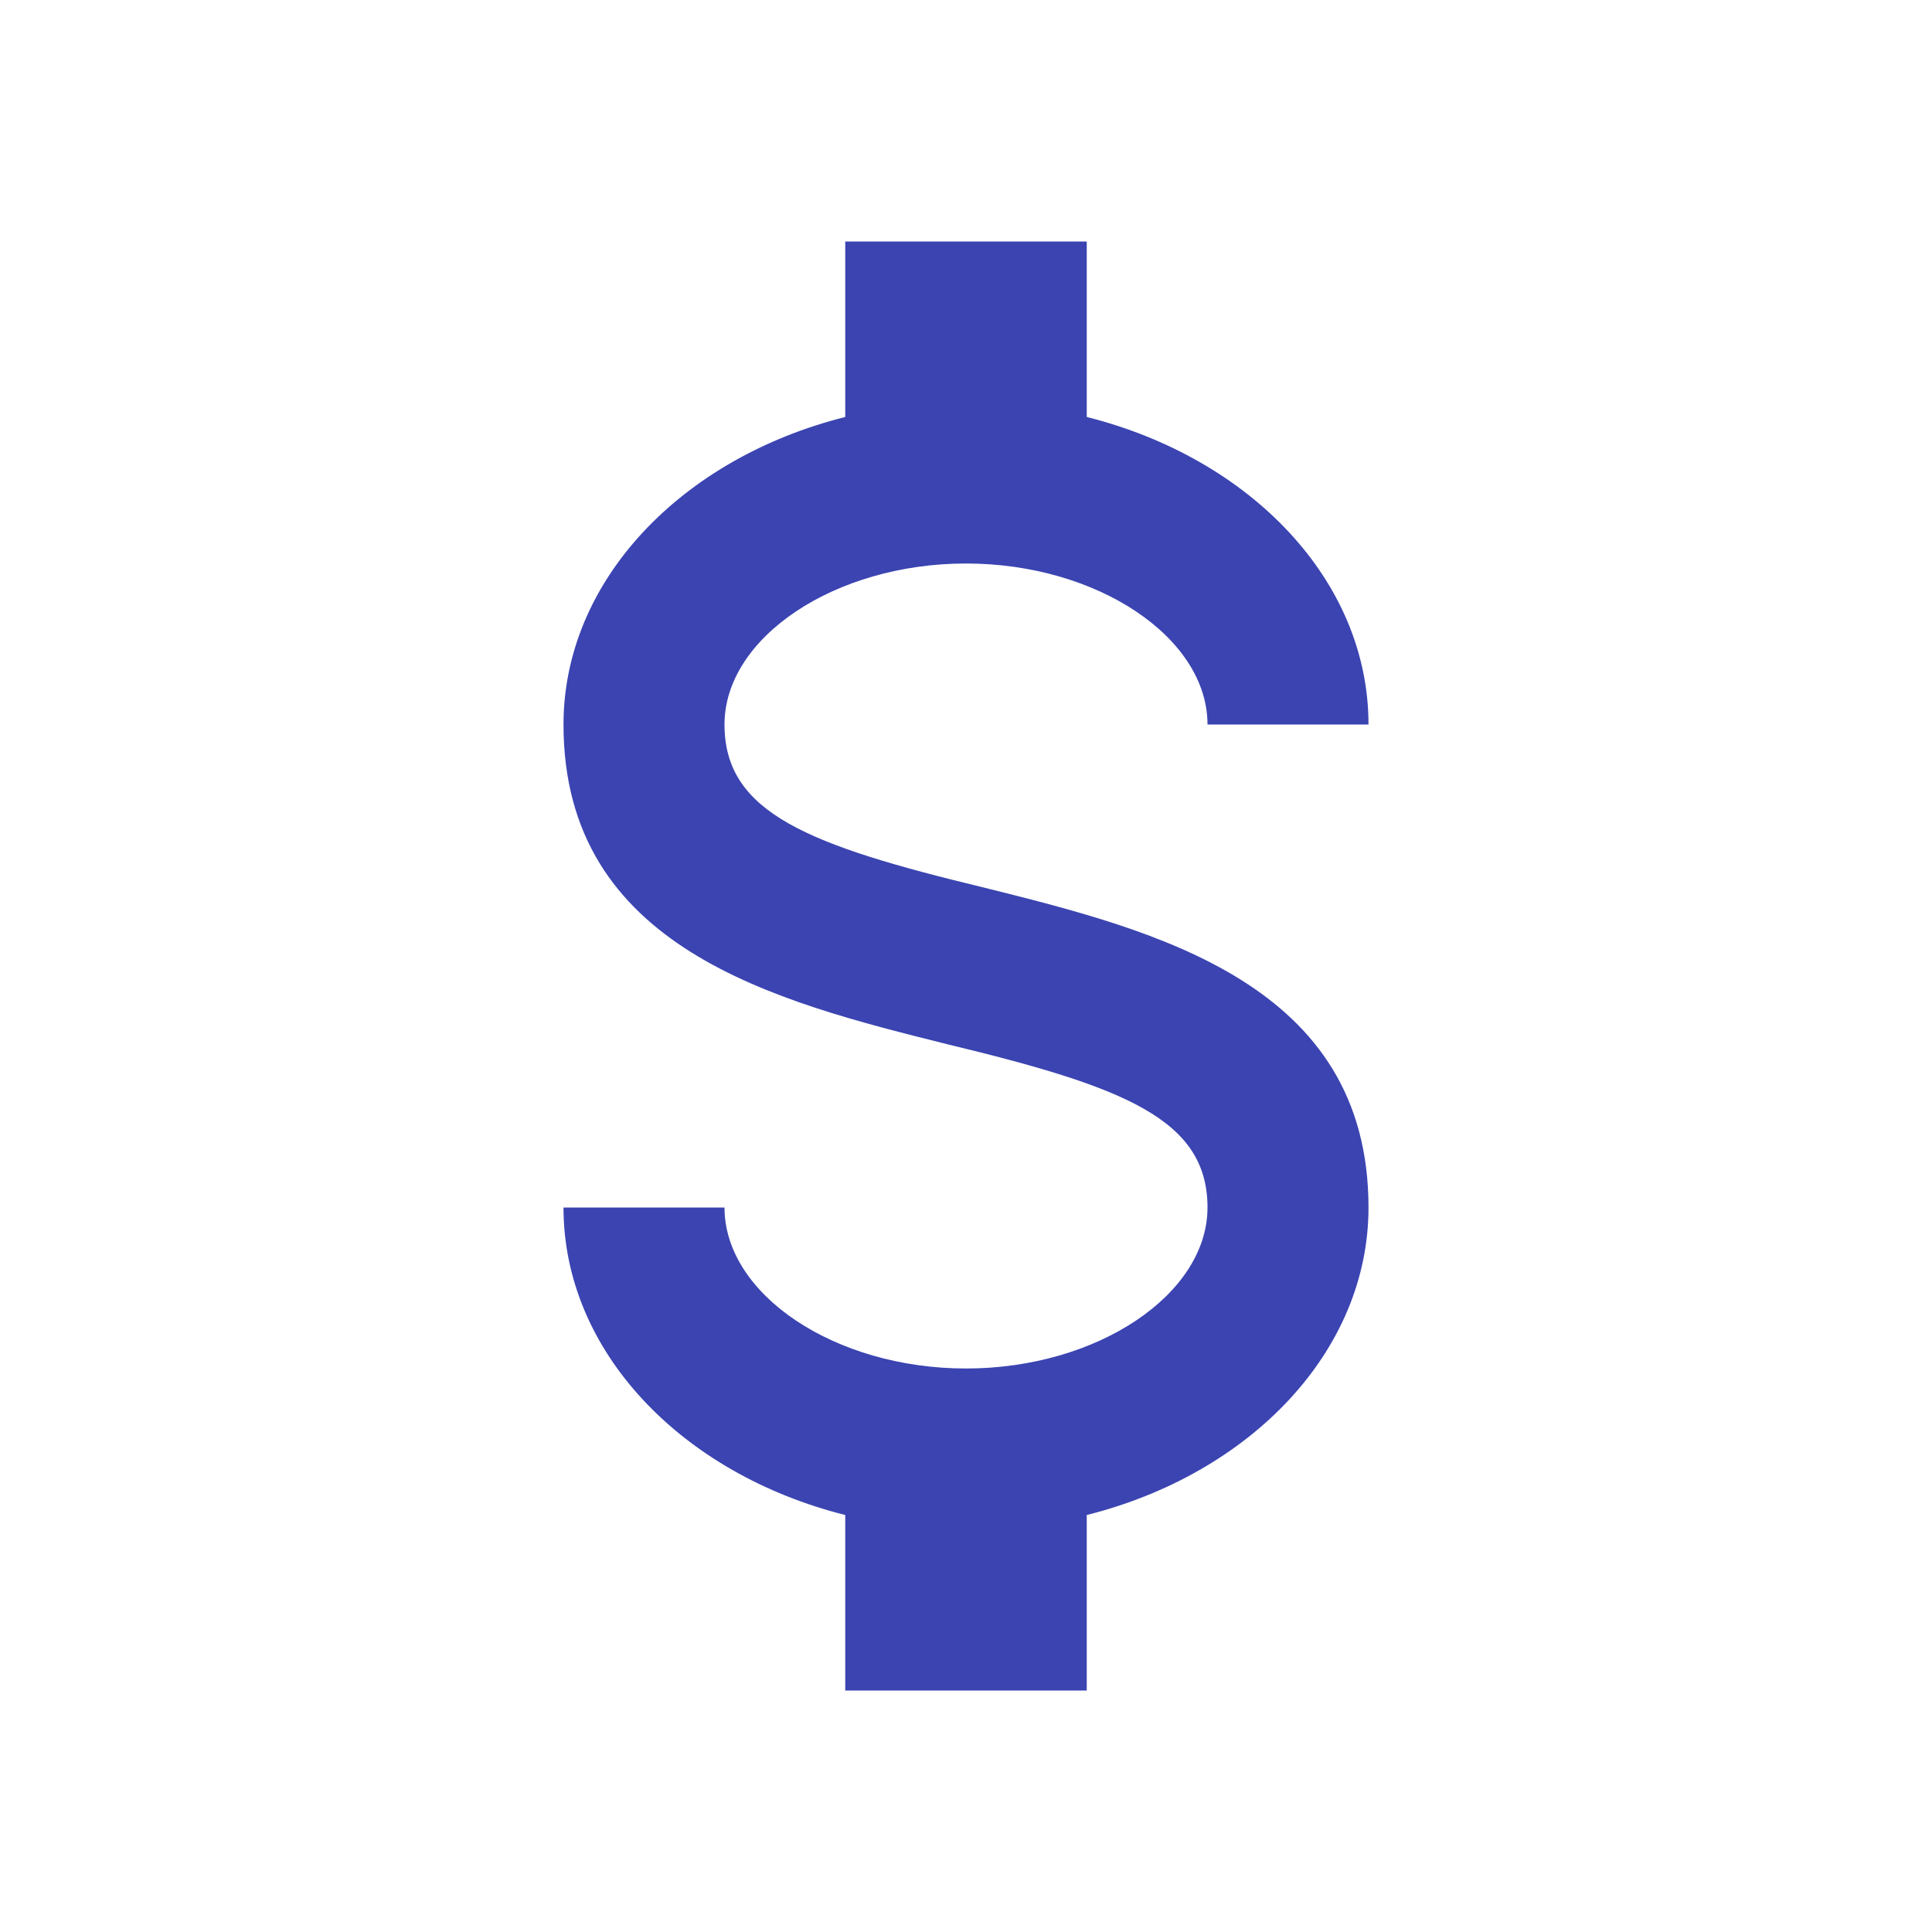 <svg width="24" height="24" viewBox="0 0 24 24" fill="none" xmlns="http://www.w3.org/2000/svg">
<g id="mdi:dollar">
<path id="Vector" d="M7 15H9C9 16.08 10.37 17 12 17C13.63 17 15 16.08 15 15C15 13.9 13.96 13.5 11.76 12.97C9.64 12.44 7 11.78 7 9C7 7.21 8.47 5.69 10.5 5.18V3H13.5V5.18C15.53 5.69 17 7.21 17 9H15C15 7.92 13.63 7 12 7C10.37 7 9 7.92 9 9C9 10.1 10.04 10.5 12.24 11.03C14.36 11.56 17 12.22 17 15C17 16.79 15.53 18.31 13.5 18.82V21H10.5V18.82C8.47 18.31 7 16.79 7 15Z" fill="#3B44B1"/>
</g>
</svg>
